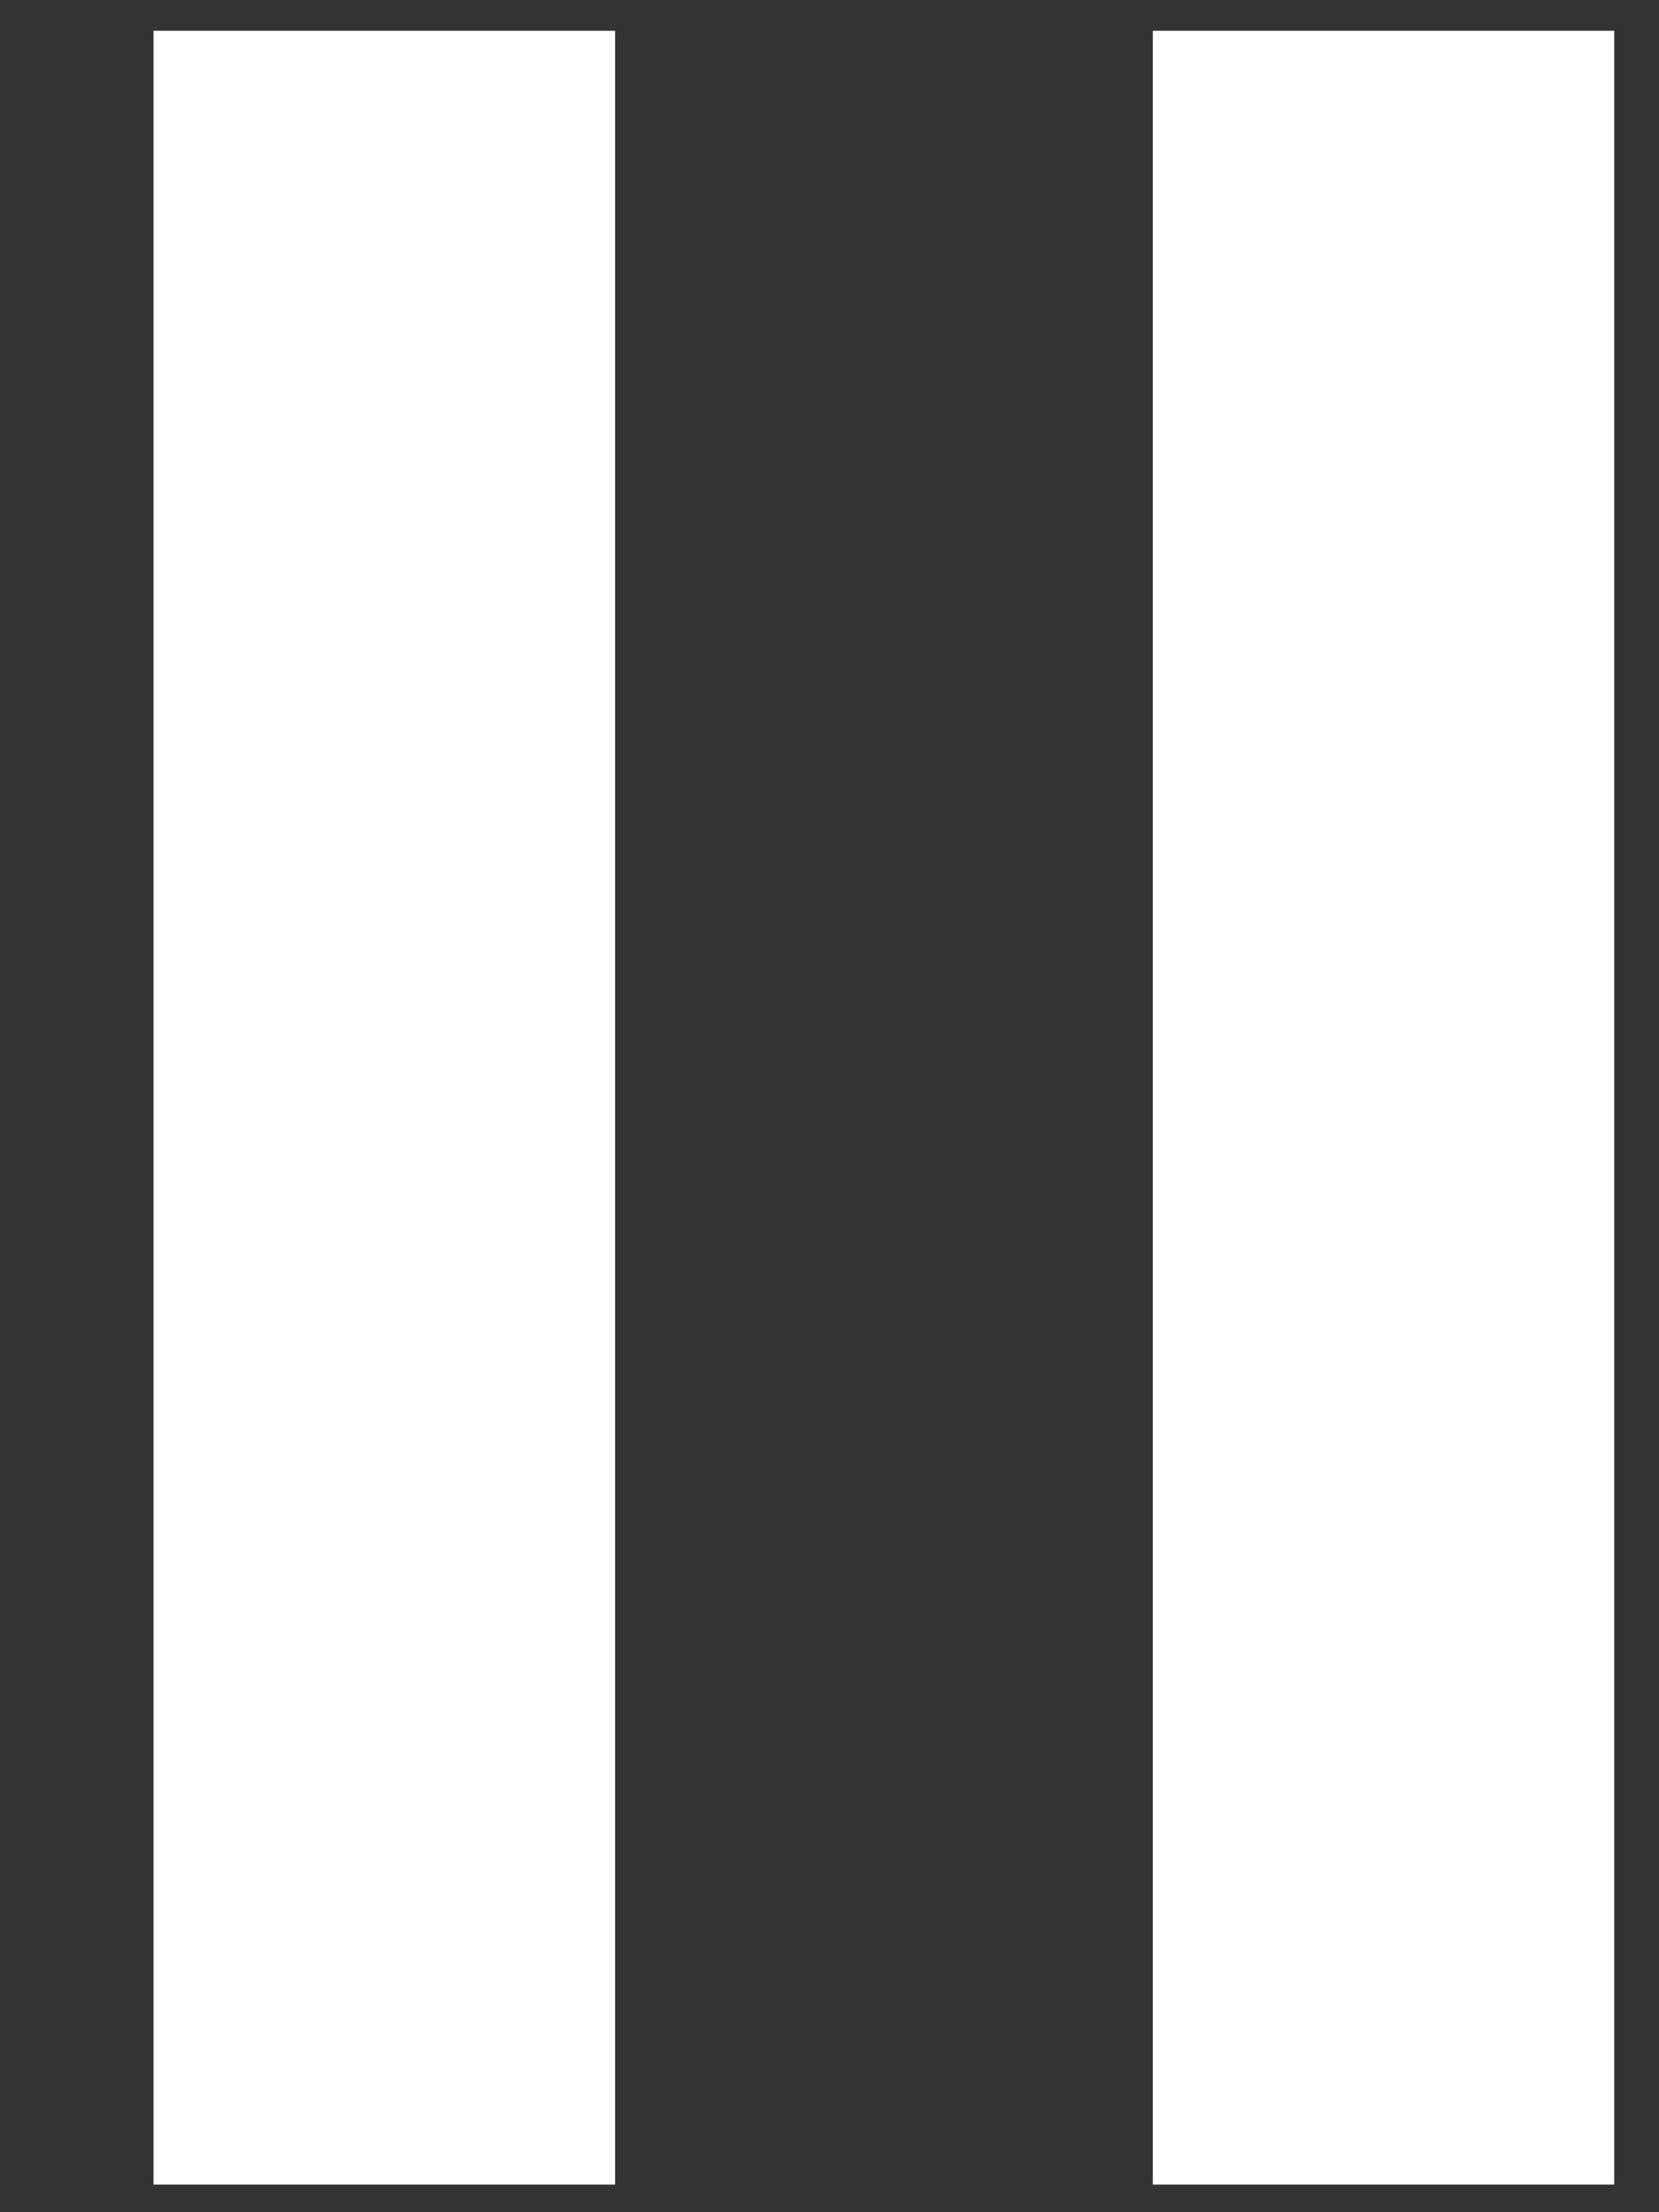 <svg xmlns="http://www.w3.org/2000/svg" width="9" height="12" viewBox="0 0 9 12" fill="none">
  <rect x="0" y="0" width="9" height="12" fill="#333333" stroke="none"/>
  <path d="M6.254 0.167H8.757V11.85H6.254V0.167Z" fill="white"/>
  <path d="M0.833 0.167H3.337V11.85H0.833V0.167Z" fill="white"/>
</svg>
